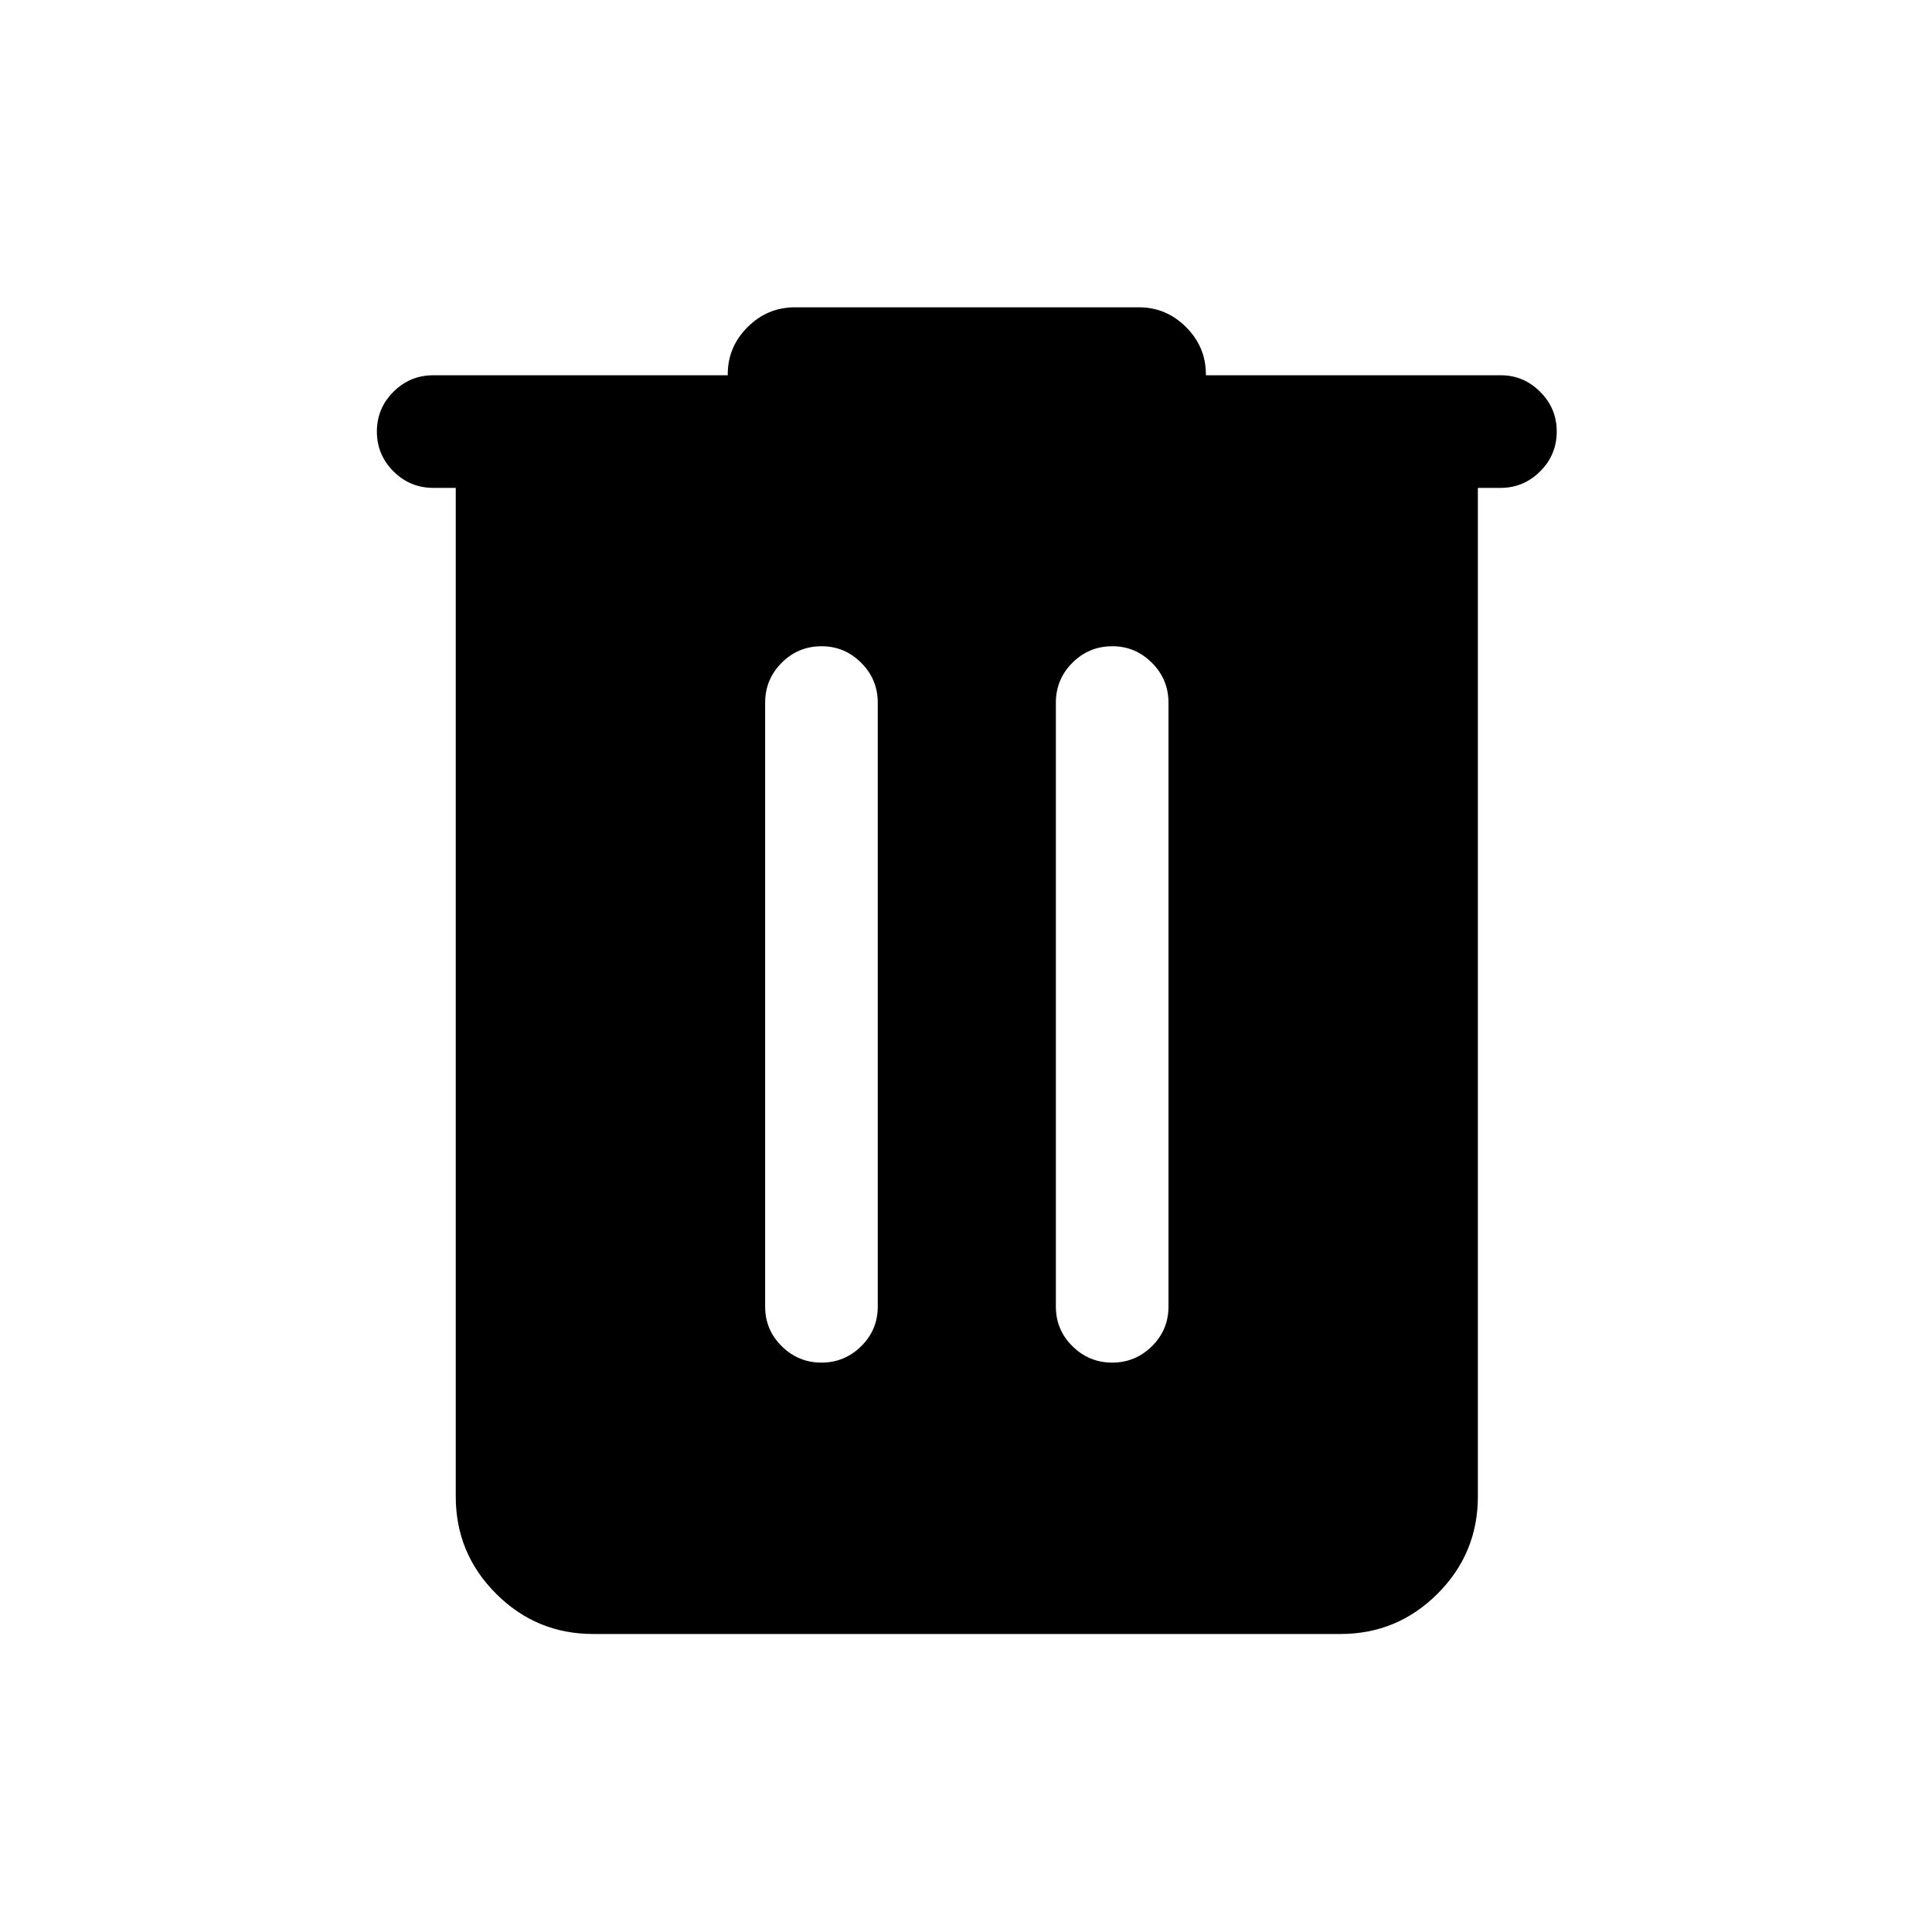 <svg xmlns="http://www.w3.org/2000/svg" height="24" viewBox="0 -960 960 960" width="24"><path d="M294.732-148.078q-28.224 0-48.246-20.023-20.023-20.023-20.023-48.246v-501.23h-11.116q-11.635 0-19.855-8.225-8.221-8.225-8.221-19.769 0-11.543 8.221-19.755 8.22-8.211 19.855-8.211h146.268v-.5q0-13.577 9.846-23.423 9.846-9.846 23.616-9.846h170.846q13.577 0 23.423 9.846 9.846 9.846 9.846 23.423v.5h146.543q11.36 0 19.581 8.239t8.221 19.658q0 11.64-8.235 19.852-8.236 8.211-19.649 8.211h-11.308v501.23q0 28.223-20.023 48.246-20.023 20.023-48.246 20.023H294.732Zm113.455-134.845q11.46 0 19.713-8.125 8.254-8.125 8.254-19.759v-300.001q0-11.635-8.24-19.856-8.239-8.221-19.658-8.221-11.64 0-19.851 8.221-8.212 8.221-8.212 19.856v300.001q0 11.634 8.267 19.759t19.727 8.125Zm144.461 0q11.459 0 19.713-8.125 8.253-8.125 8.253-19.759v-300.001q0-11.635-8.239-19.856-8.239-8.221-19.658-8.221-11.64 0-19.852 8.221-8.211 8.221-8.211 19.856v300.001q0 11.634 8.267 19.759t19.727 8.125Z"/></svg>